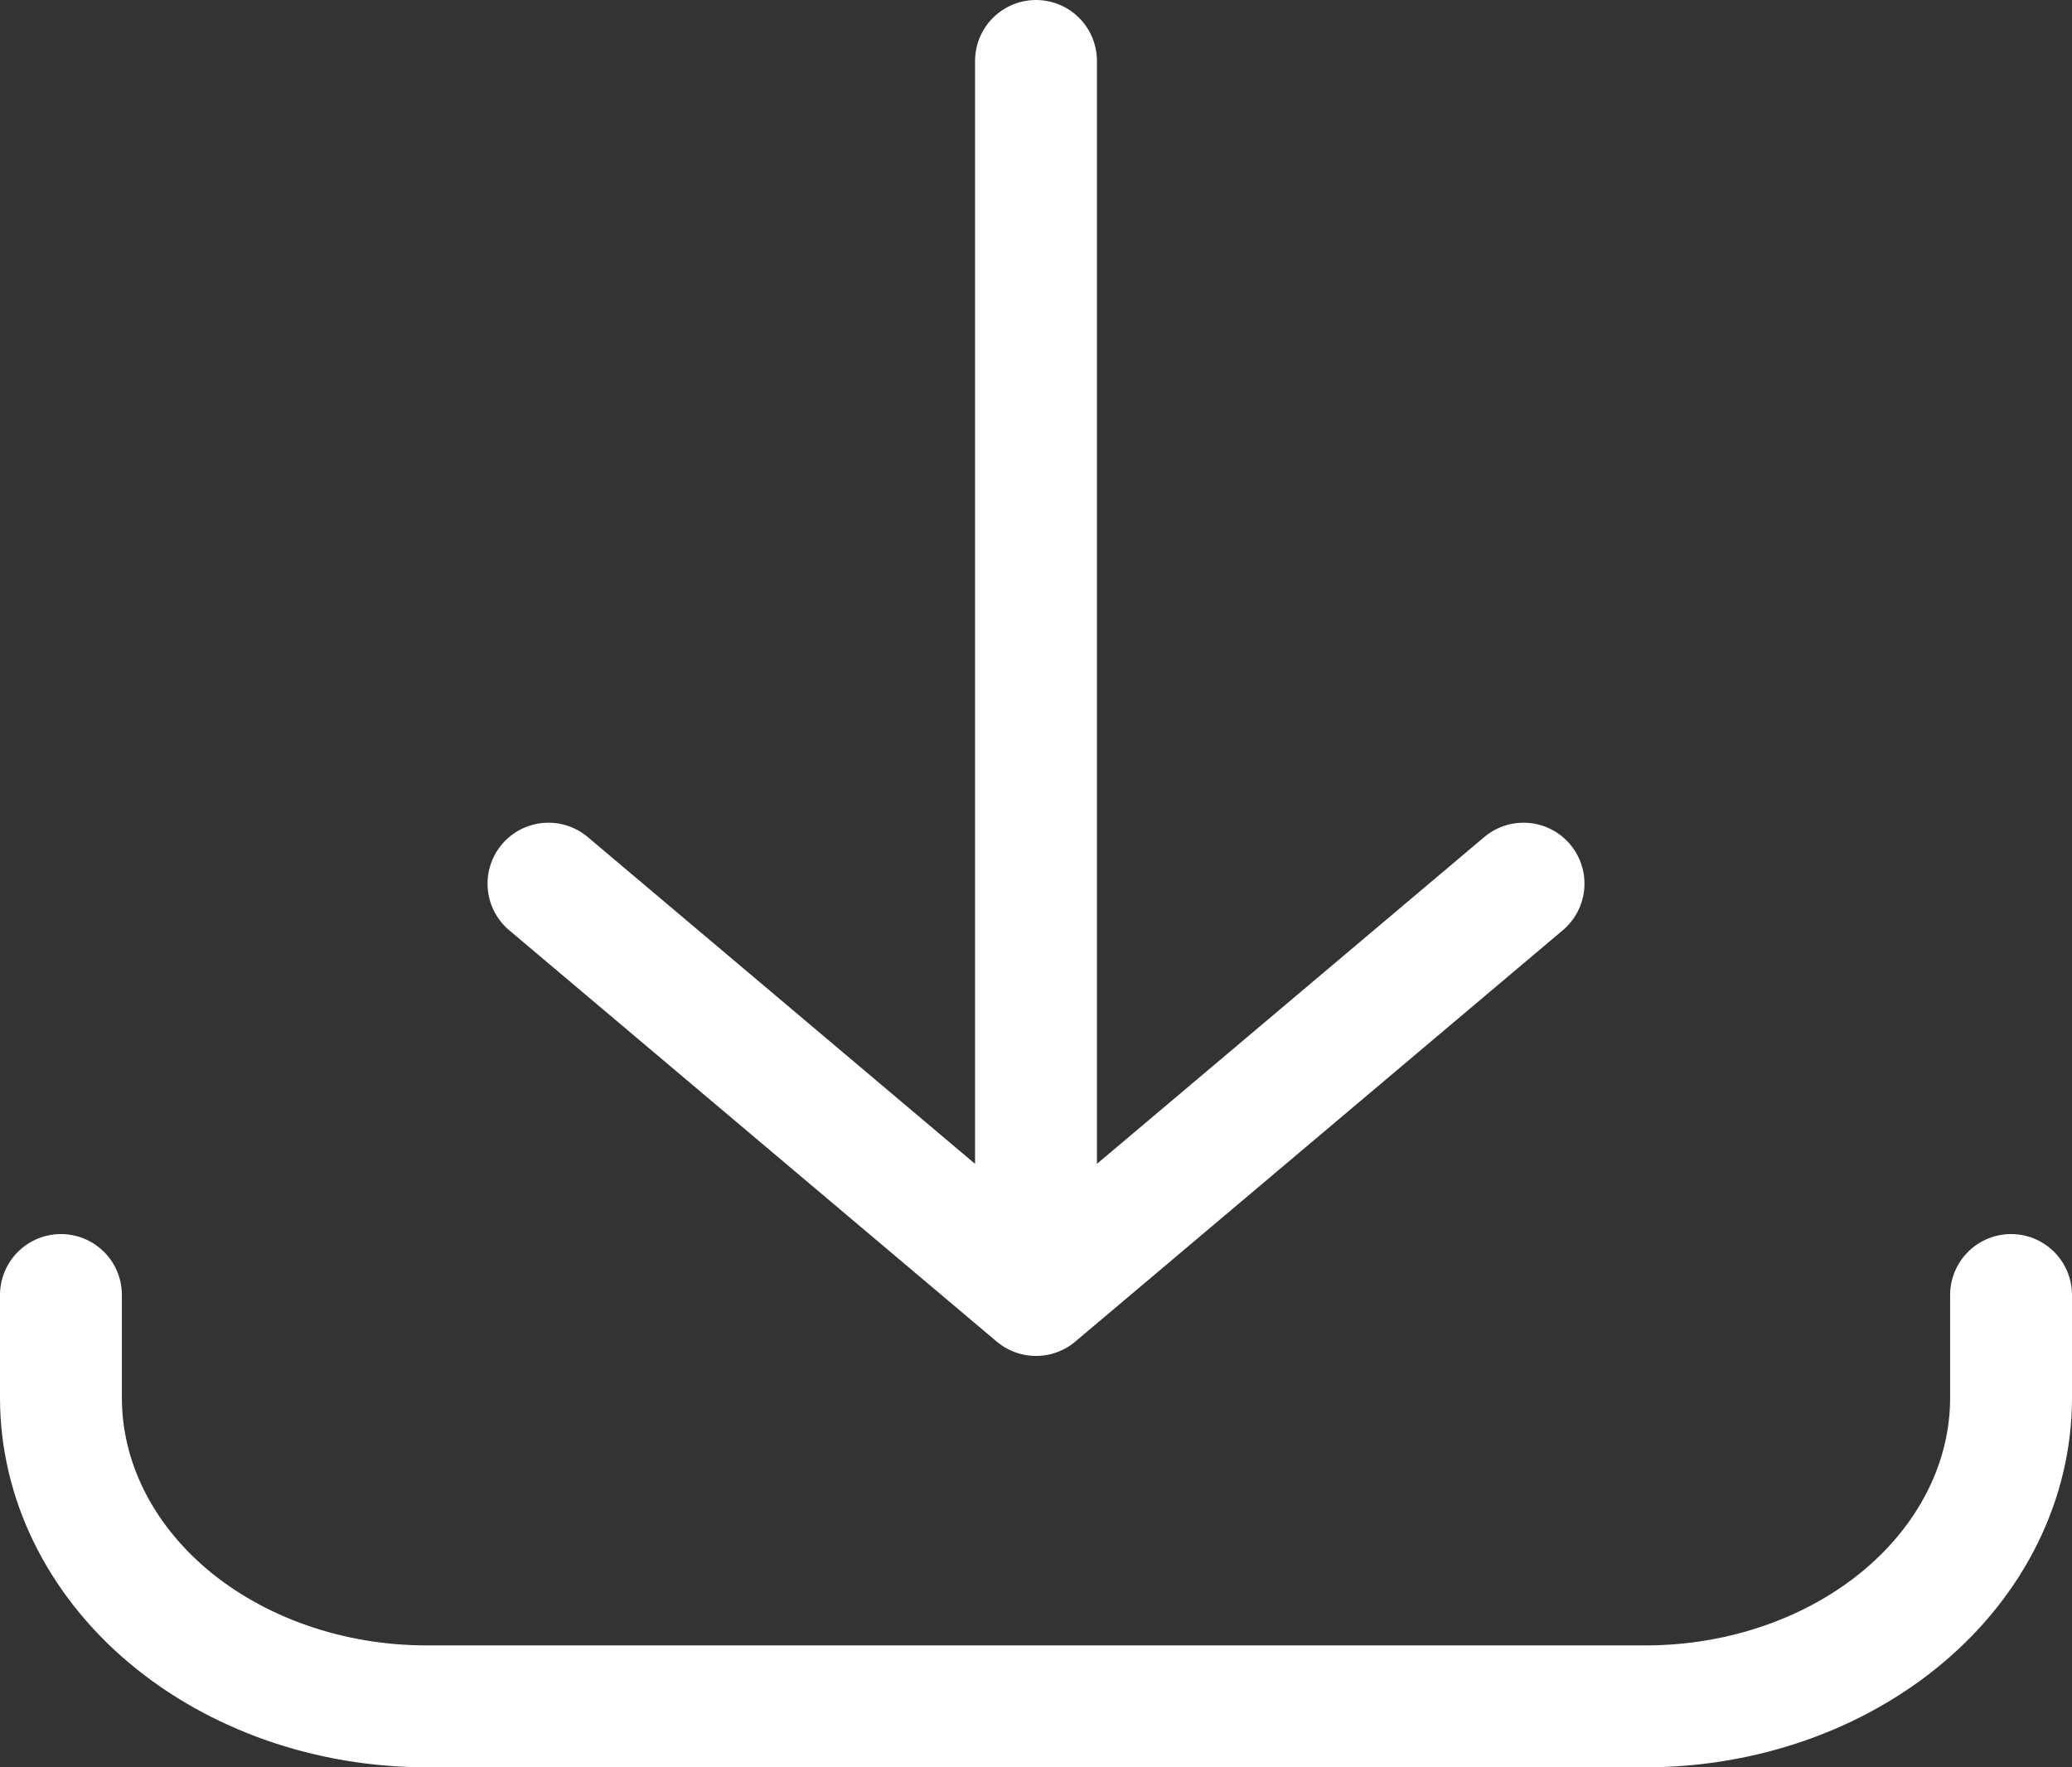 <svg width="34" height="29" fill="none" xmlns="http://www.w3.org/2000/svg"><rect width="100%" height="100%" fill="#333333" stroke="none"/><path d="M1 21.25v1.688c0 1.342.632 2.63 1.757 3.58C3.883 27.466 5.41 28 7 28h20c1.591 0 3.117-.533 4.243-1.483 1.125-.95 1.757-2.237 1.757-3.58V21.25m-8-6.75l-8 6.75m0 0L9 14.5m8 6.75V1" stroke="#fff" stroke-width="2" stroke-linecap="round" stroke-linejoin="round"/></svg>